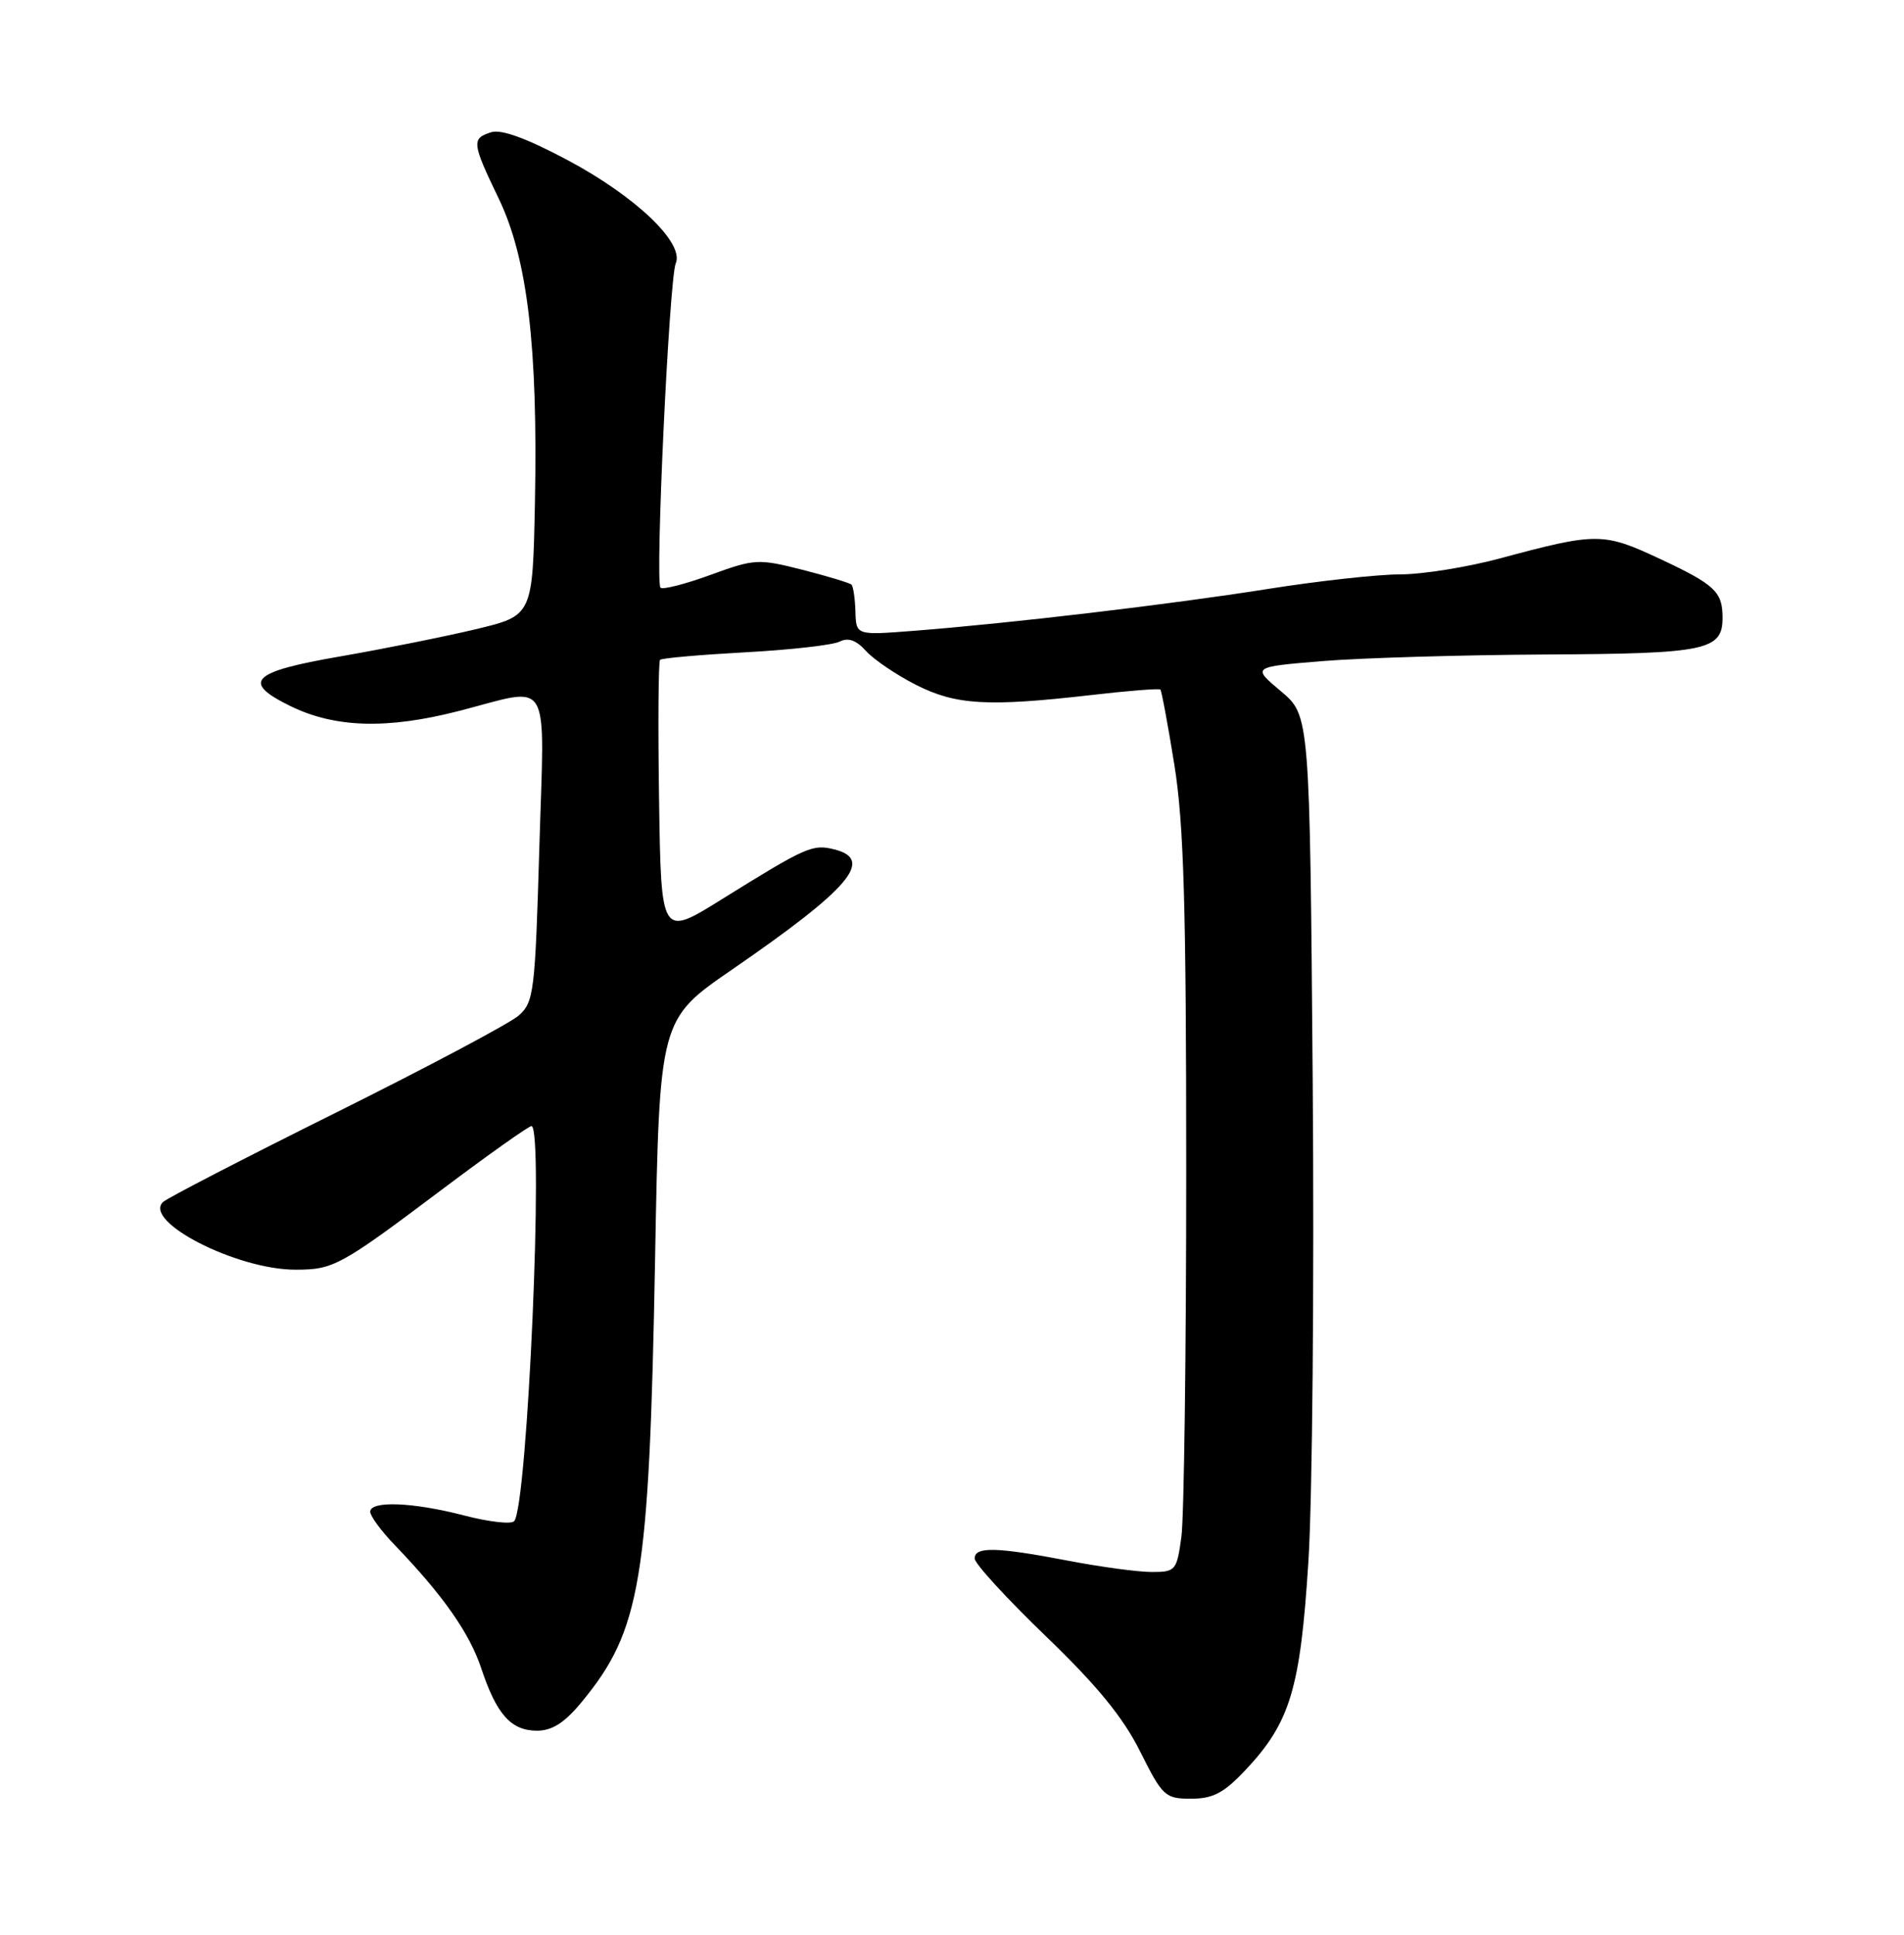 <?xml version="1.0" encoding="UTF-8" standalone="no"?>
<!DOCTYPE svg PUBLIC "-//W3C//DTD SVG 1.1//EN" "http://www.w3.org/Graphics/SVG/1.1/DTD/svg11.dtd" >
<svg xmlns="http://www.w3.org/2000/svg" xmlns:xlink="http://www.w3.org/1999/xlink" version="1.1" viewBox="0 0 252 256">
 <g >
 <path fill="currentColor"
d=" M 164.80 234.25 C 170.76 227.93 172.10 223.51 173.17 206.61 C 173.70 198.30 173.95 169.71 173.74 143.09 C 173.35 94.67 173.35 94.67 169.52 91.45 C 165.69 88.24 165.69 88.24 175.09 87.47 C 180.27 87.05 193.54 86.66 204.60 86.60 C 225.98 86.49 228.02 86.06 227.98 81.63 C 227.96 78.29 226.91 77.32 219.70 73.95 C 212.21 70.44 211.33 70.44 198.59 73.87 C 194.24 75.04 188.27 76.00 185.32 76.00 C 182.38 76.00 174.46 76.87 167.73 77.94 C 154.80 79.99 133.57 82.49 120.90 83.47 C 113.31 84.06 113.31 84.06 113.22 80.93 C 113.17 79.20 112.93 77.60 112.70 77.36 C 112.46 77.13 109.53 76.24 106.19 75.39 C 100.37 73.91 99.87 73.94 94.03 76.07 C 90.69 77.29 87.71 78.05 87.42 77.76 C 86.68 77.02 88.57 36.88 89.44 34.84 C 90.59 32.14 84.12 25.98 75.11 21.18 C 69.70 18.30 66.34 17.07 65.00 17.50 C 62.39 18.33 62.45 18.89 66.00 26.26 C 69.81 34.16 71.20 45.88 70.80 66.48 C 70.50 81.45 70.50 81.45 63.00 83.25 C 58.88 84.23 50.78 85.86 45.00 86.86 C 33.23 88.89 31.90 90.23 38.47 93.44 C 44.35 96.31 51.24 96.51 60.67 94.09 C 73.20 90.88 72.06 88.95 71.38 112.25 C 70.82 131.32 70.66 132.61 68.64 134.38 C 67.47 135.41 56.60 141.18 44.50 147.20 C 32.40 153.22 22.08 158.55 21.57 159.05 C 18.91 161.65 31.35 168.00 39.10 168.00 C 44.15 168.00 45.01 167.53 58.57 157.34 C 64.68 152.75 69.97 149.00 70.34 149.00 C 72.01 149.00 69.81 199.37 68.05 201.28 C 67.66 201.71 64.69 201.37 61.46 200.53 C 54.68 198.76 49.00 198.54 49.00 200.03 C 49.00 200.60 50.46 202.59 52.25 204.44 C 58.63 211.07 62.15 216.09 63.70 220.76 C 65.73 226.86 67.64 229.00 71.08 229.00 C 73.07 229.00 74.73 227.94 76.95 225.25 C 84.83 215.72 85.92 209.18 86.70 166.70 C 87.28 134.90 87.28 134.90 96.89 128.29 C 112.49 117.55 115.75 113.73 110.43 112.39 C 107.54 111.67 106.74 112.02 95.50 119.01 C 87.50 123.99 87.50 123.99 87.23 105.85 C 87.08 95.87 87.14 87.53 87.36 87.31 C 87.58 87.08 92.66 86.64 98.63 86.31 C 104.61 85.99 110.23 85.35 111.12 84.90 C 112.25 84.32 113.33 84.70 114.62 86.14 C 115.66 87.28 118.62 89.29 121.22 90.61 C 126.51 93.29 130.67 93.54 144.39 91.97 C 149.28 91.40 153.41 91.08 153.58 91.24 C 153.74 91.41 154.58 95.91 155.44 101.26 C 156.68 109.01 157.00 119.86 157.00 154.85 C 157.00 178.98 156.71 200.81 156.36 203.36 C 155.75 207.81 155.59 208.00 152.45 208.00 C 150.65 208.00 145.65 207.33 141.34 206.50 C 131.84 204.68 129.00 204.62 129.00 206.22 C 129.00 206.89 133.23 211.50 138.39 216.47 C 145.19 223.01 148.64 227.22 150.90 231.75 C 153.87 237.69 154.21 238.00 157.65 238.00 C 160.53 238.00 161.98 237.24 164.80 234.25 Z "/>
</g>
</svg>